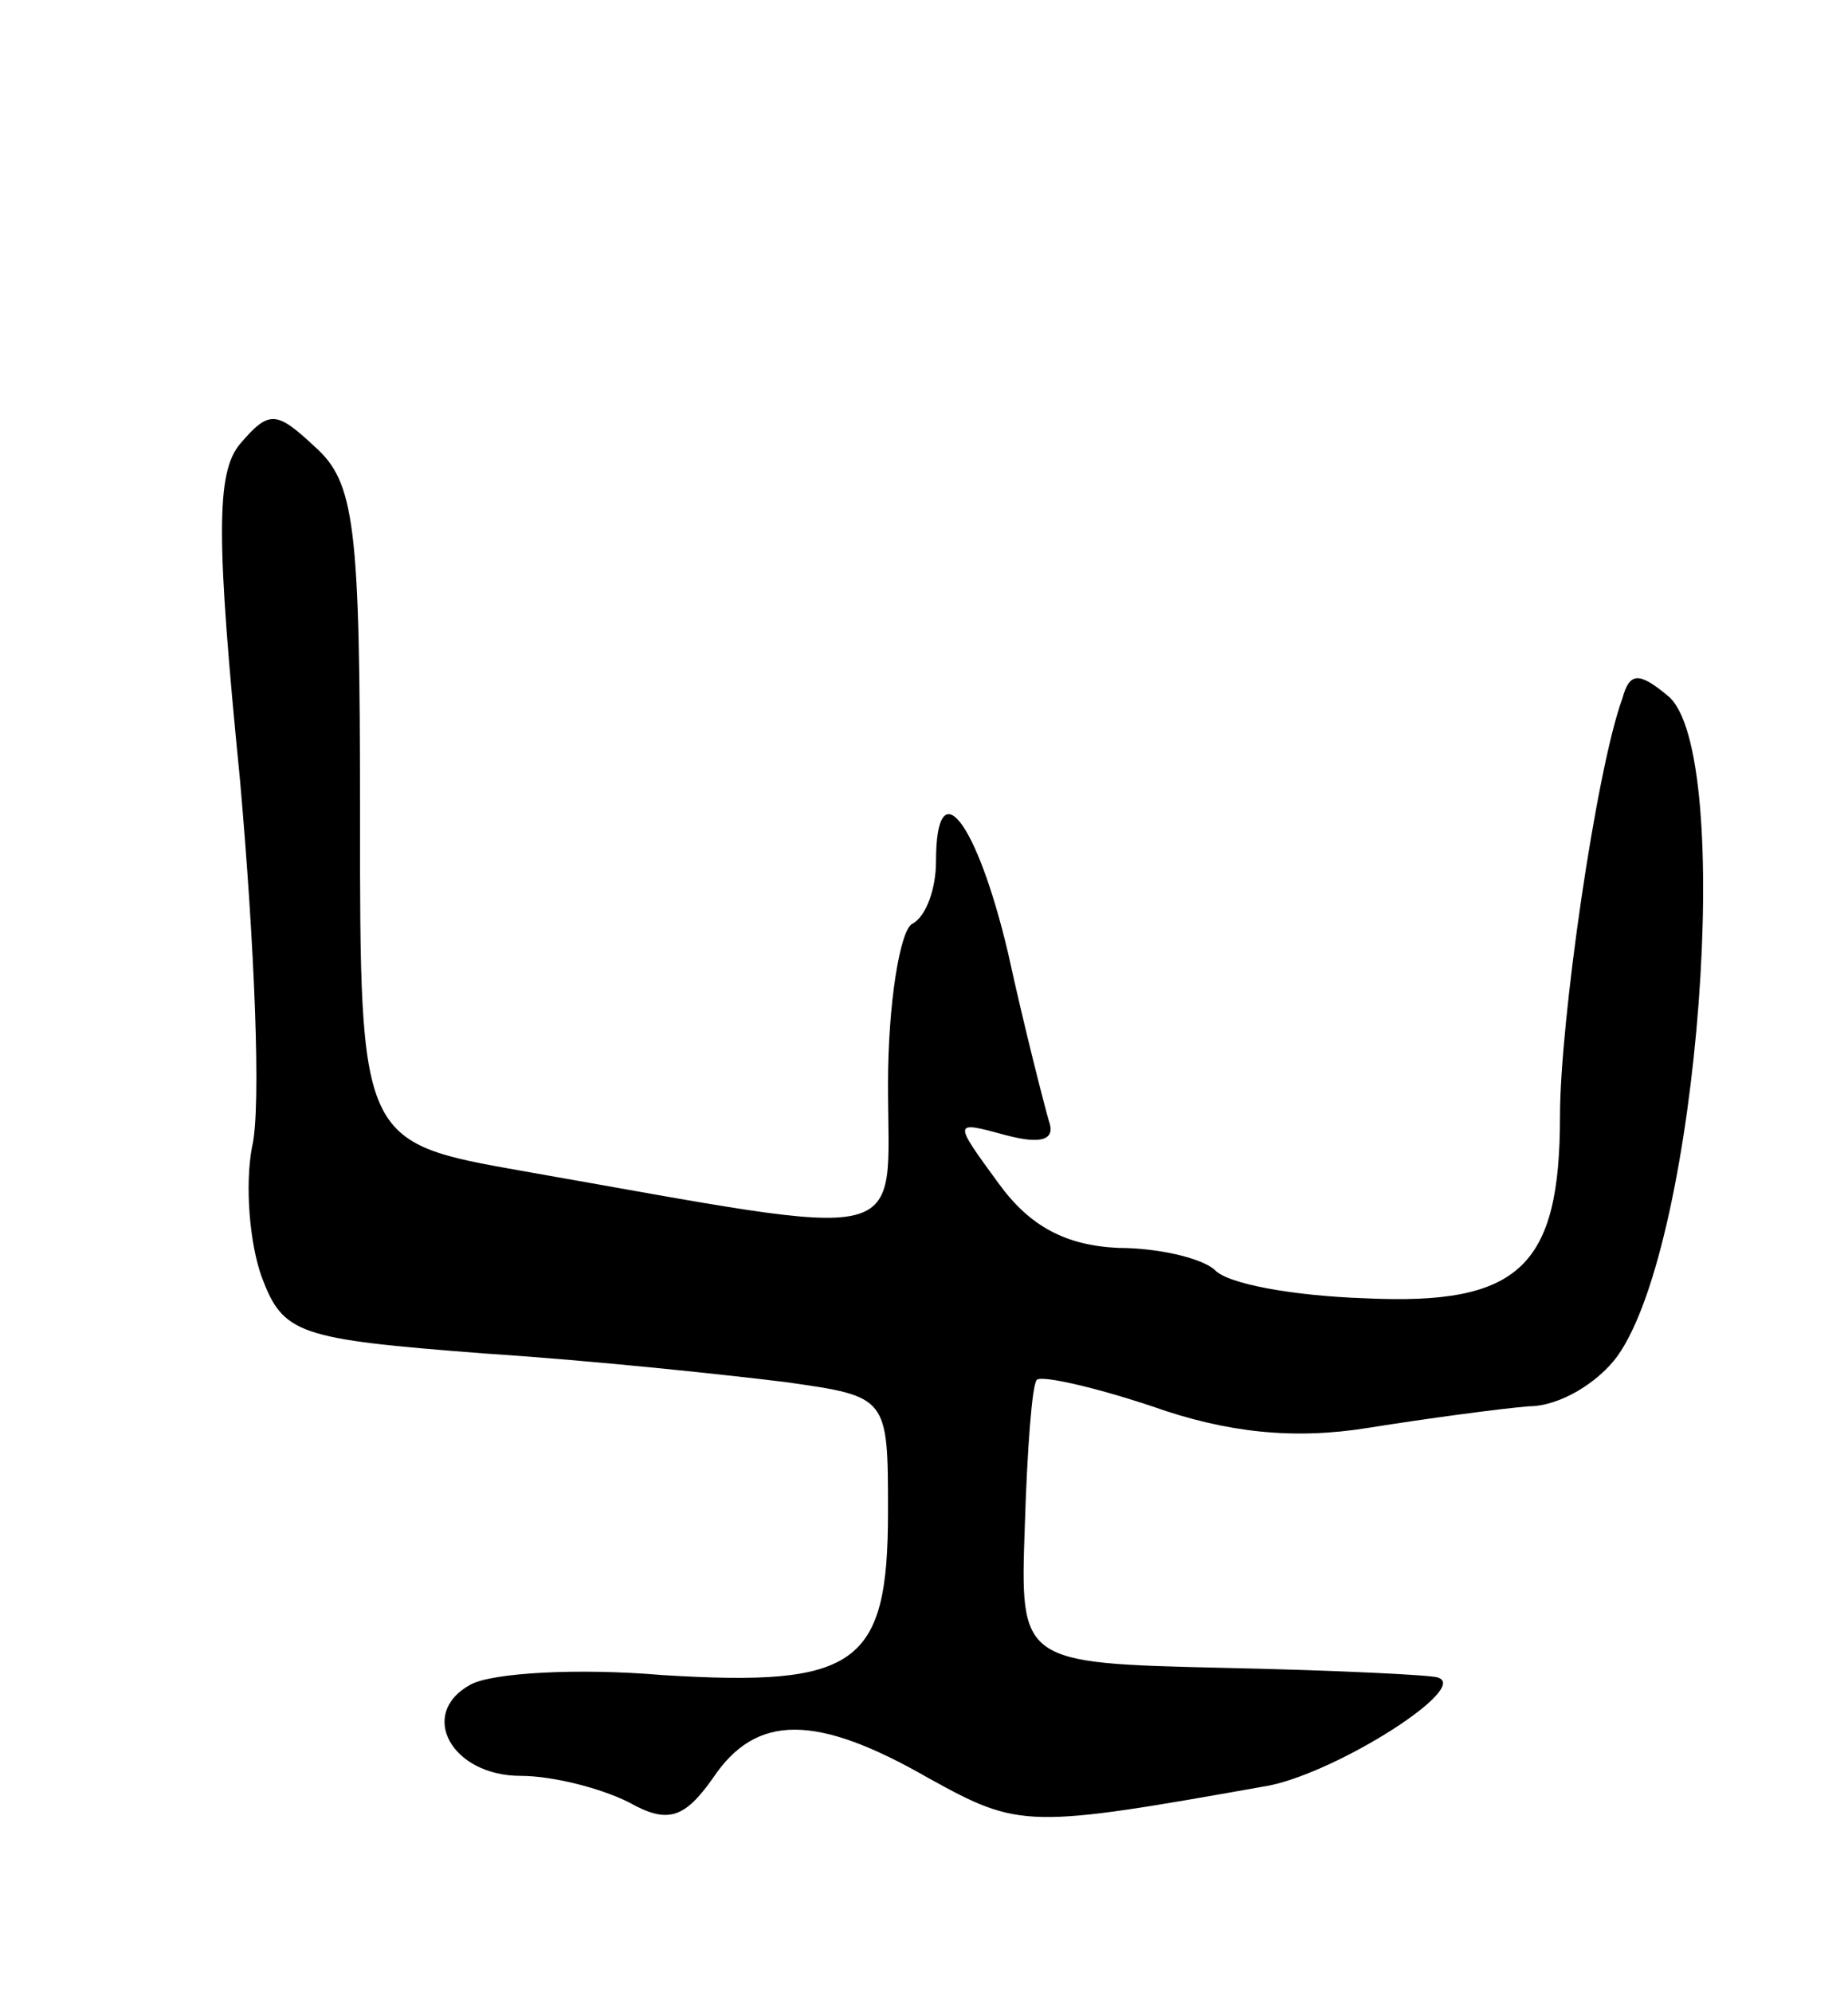 <svg version="1.0" xmlns="http://www.w3.org/2000/svg"
 width="77pt" height="83pt" viewBox="0 0 77 83"
 preserveAspectRatio="xMidYMid meet">
<g transform="translate(0,83) scale(0.1,-0.1)"
fill="#000000" stroke="none">
<path d="M100 645 c-10 -12 -10 -39 0 -140 6 -68 9 -137 5 -153 -3 -16 -1 -40
4 -54 9 -24 15 -26 93 -32 46 -3 102 -9 126 -12 42 -6 42 -6 42 -54 0 -64 -13
-73 -94 -68 -35 3 -71 1 -80 -4 -22 -12 -8 -38 21 -38 13 0 33 -5 45 -11 16
-9 23 -7 35 10 18 27 43 27 90 0 38 -21 41 -21 142 -3 29 6 84 41 70 45 -2 1
-42 3 -89 4 -85 2 -85 2 -83 59 1 32 3 59 5 61 2 2 24 -3 48 -11 31 -11 59
-14 90 -9 25 4 55 8 67 9 13 0 29 10 37 21 34 48 49 252 21 275 -12 10 -16 10
-19 -1 -11 -30 -26 -135 -26 -174 0 -63 -17 -79 -81 -76 -30 1 -58 6 -63 12
-6 5 -24 9 -40 9 -22 1 -37 9 -50 27 -19 26 -19 26 3 20 15 -4 21 -2 18 6 -2
7 -10 38 -17 70 -13 55 -30 77 -30 38 0 -11 -4 -23 -10 -26 -5 -3 -10 -33 -10
-67 0 -68 13 -65 -152 -36 -68 12 -68 12 -68 149 0 120 -2 138 -19 153 -16 15
-19 15 -31 1z"/>
</g>
</svg>
